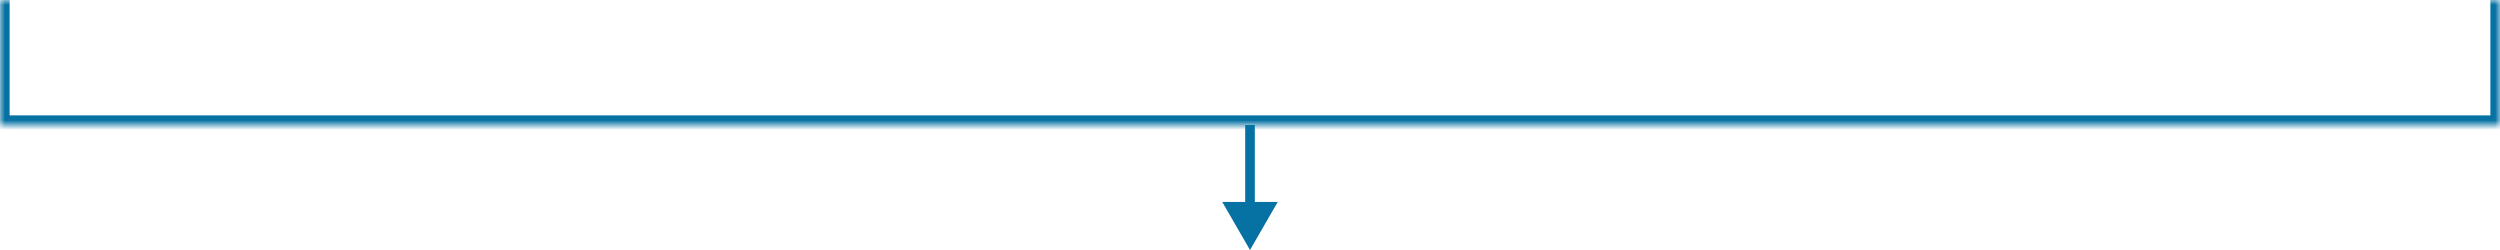 <svg width="260" height="26" viewBox="0 0 260 26" fill="none" xmlns="http://www.w3.org/2000/svg">
<mask id="path-1-inside-1_2029_1930" fill="white">
<path d="M260 0V13L0 13V0L260 0Z"/>
</mask>
<path d="M260 13V14H261V13H260ZM0 13H-1V14H0V13ZM259 0V13H261V0L259 0ZM260 12L0 12V14L260 14V12ZM1 13V0L-1 0V13H1Z" fill="#0671A3" mask="url(#path-1-inside-1_2029_1930)"/>
<path d="M130 26L132.887 21H127.113L130 26ZM129.5 13V21.5H130.5V13H129.5Z" fill="#0671A3"/>
</svg>
